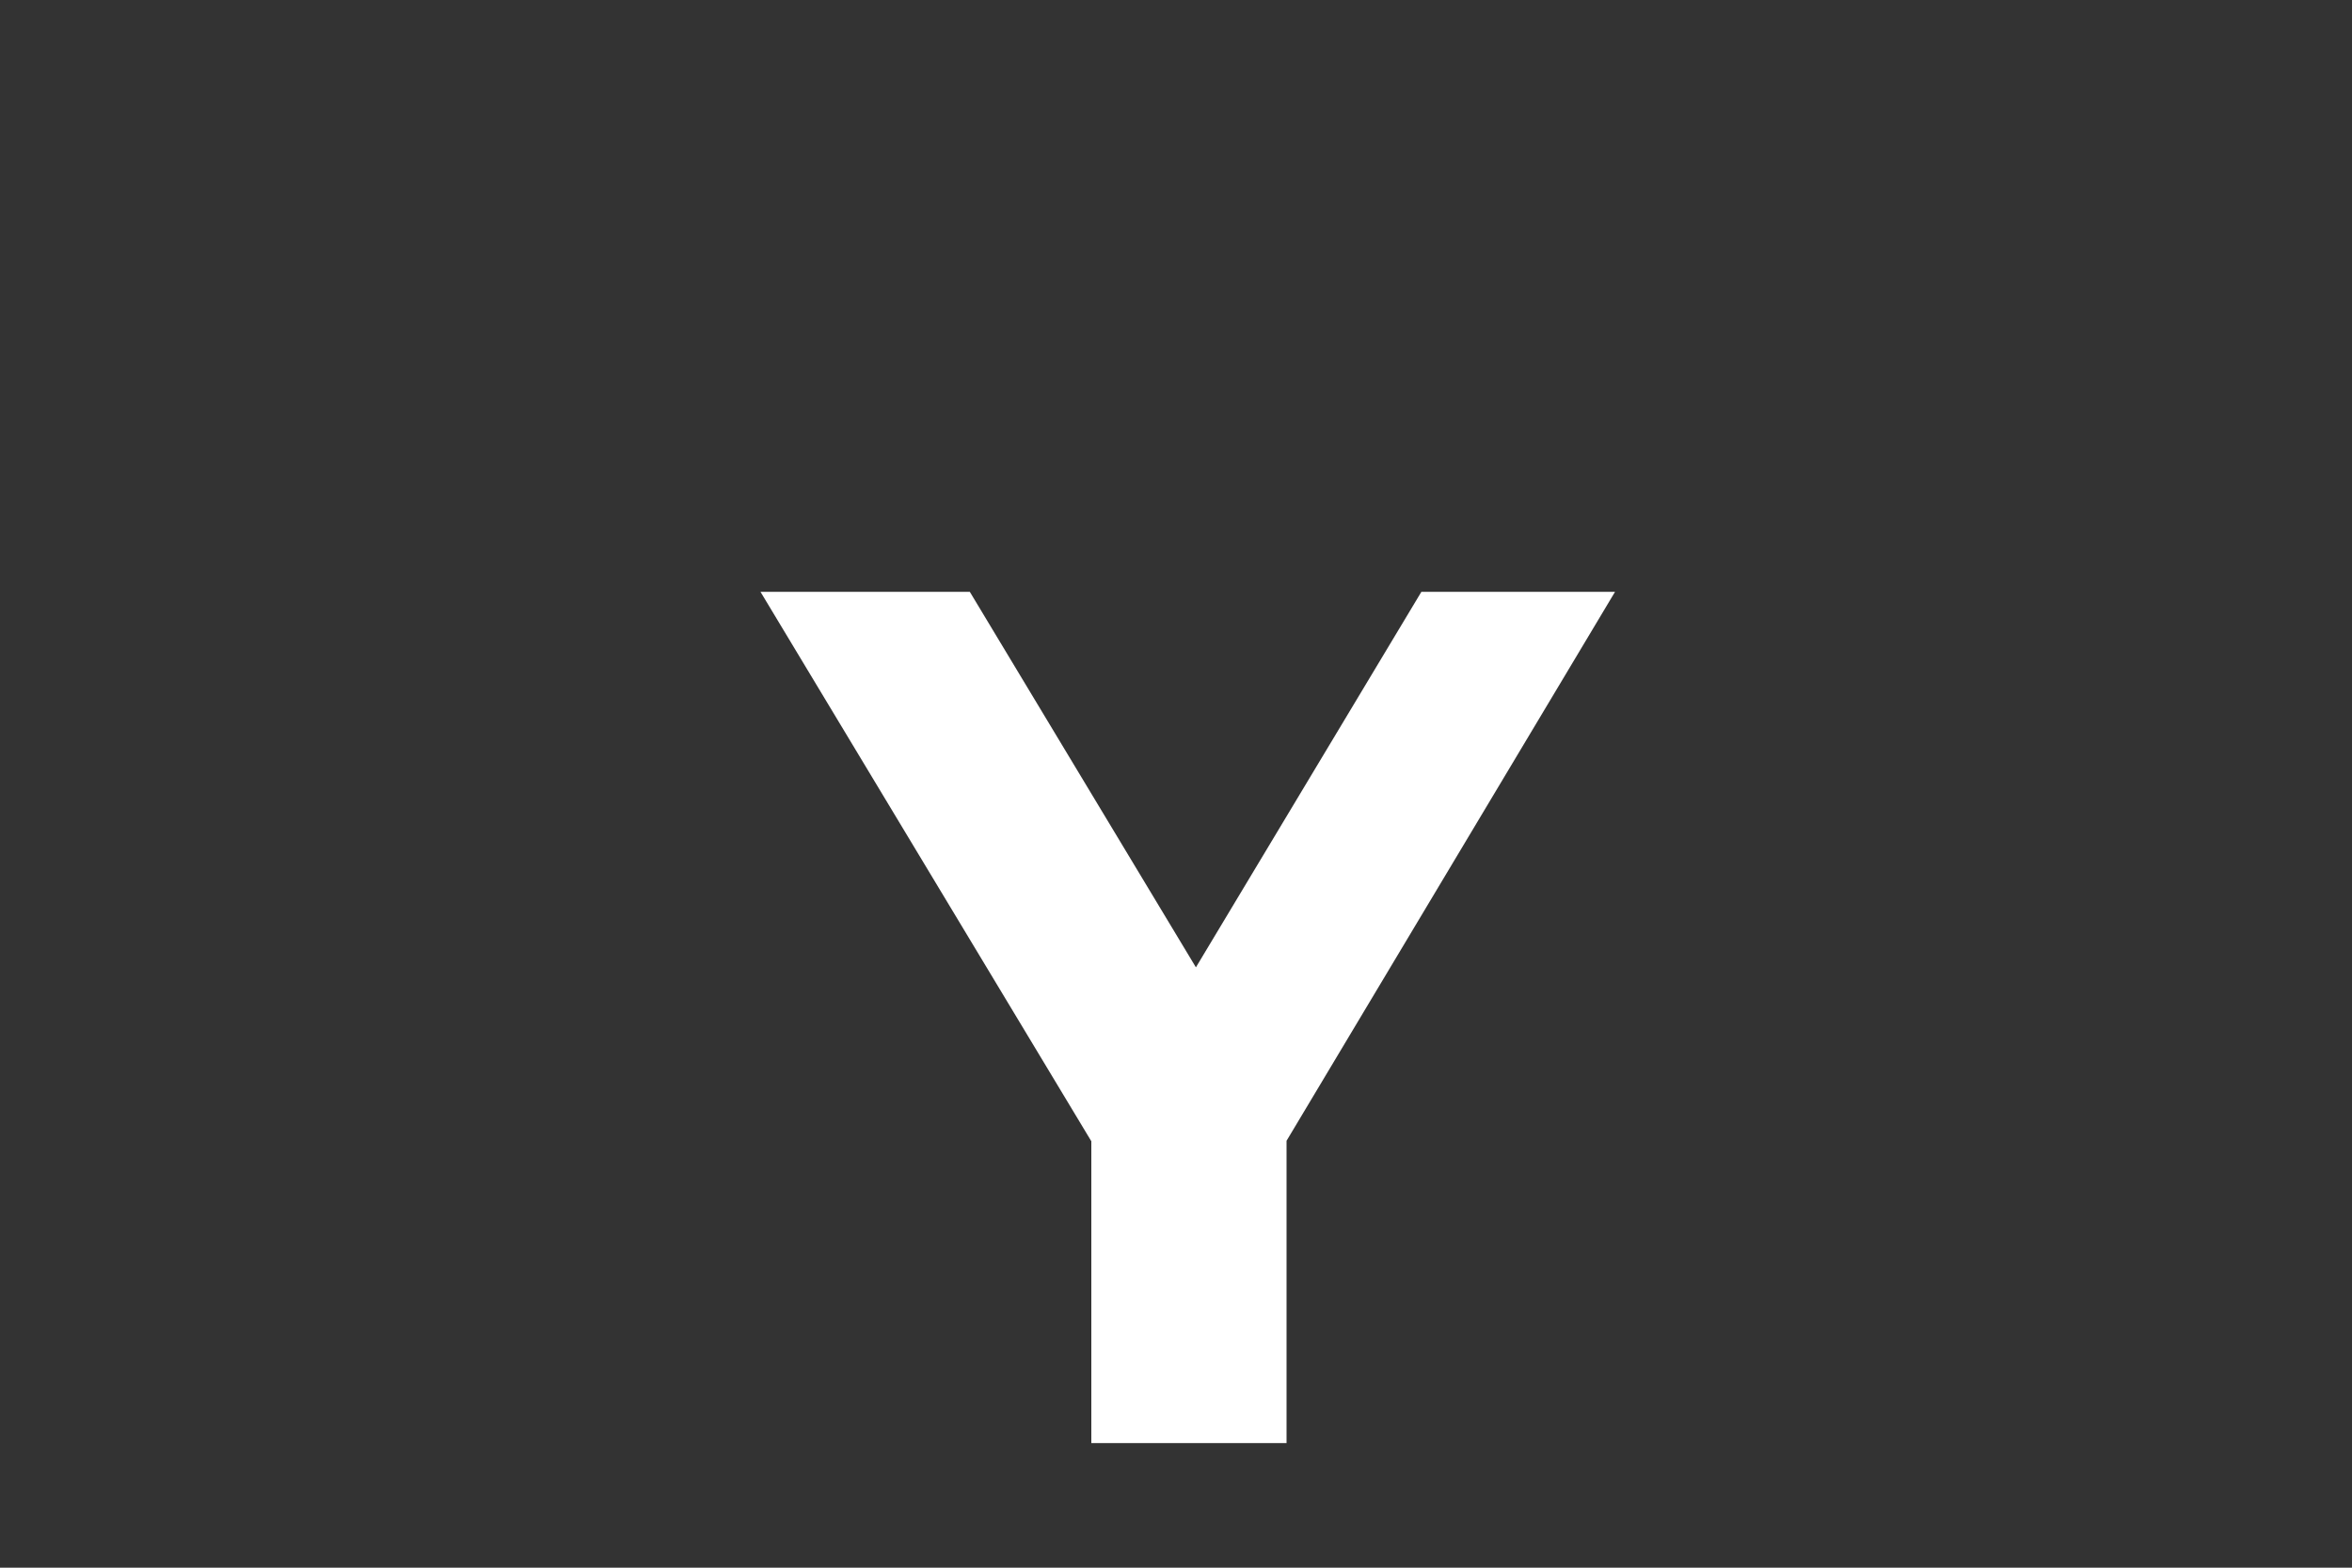 <?xml version="1.0" encoding="UTF-8" standalone="no"?><svg width='3' height='2' viewBox='0 0 3 2' fill='none' xmlns='http://www.w3.org/2000/svg'>
<rect x="0" y="0" width="3" height="2" fill="#333333" stroke="none"/>
<path d='M1.392 1.841V1.398L1.448 1.549L0.97 0.755H1.237L1.603 1.363H1.448L1.813 0.755H2.06L1.585 1.549L1.641 1.398V1.841H1.392Z' fill='white'/>
</svg>
